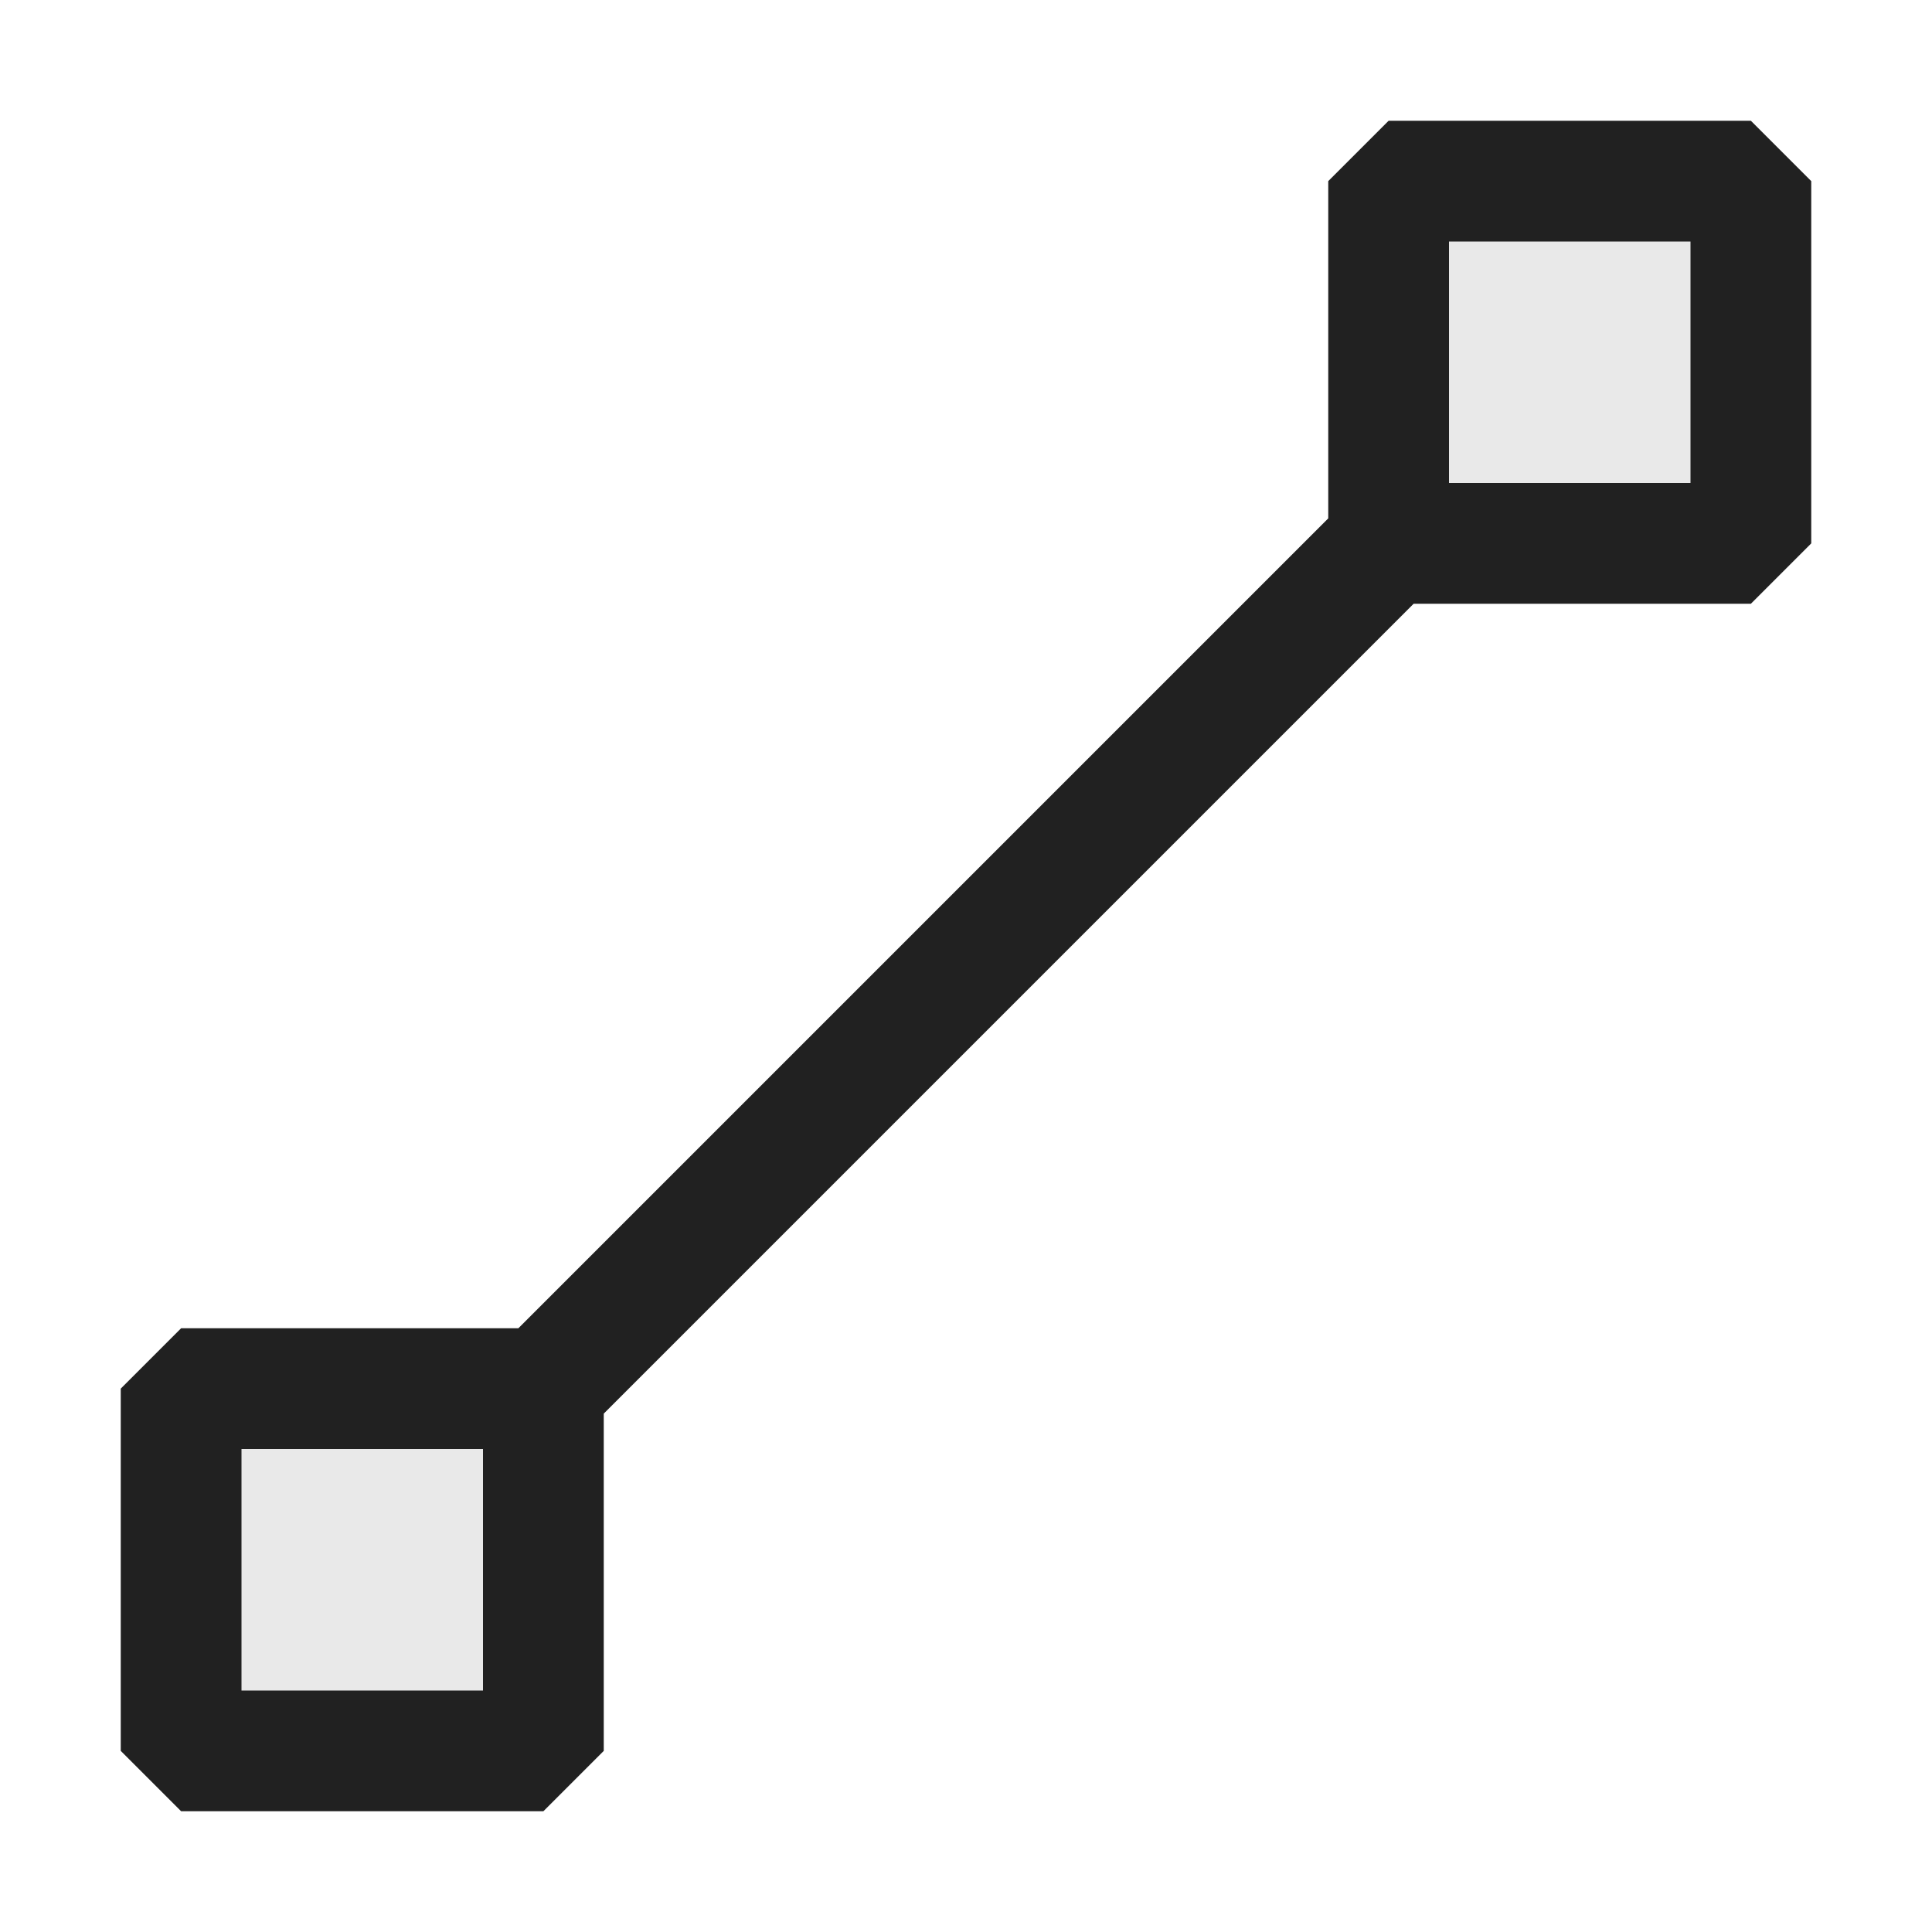 <svg xmlns="http://www.w3.org/2000/svg" viewBox="0 0 16 16">
  <defs>
    <style>.canvas{fill: none; opacity: 0;}.light-defaultgrey-10{fill: #212121; opacity: 0.1;}.light-defaultgrey{fill: #212121; opacity: 1;}</style>
  </defs>
  <title>IconLightAssociationRelationship</title>
  <g id="canvas">
    <path class="canvas" d="M16,16H0V0H16Z" />
  </g>
  <g id="level-1">
    <path class="light-defaultgrey-10" d="M11.5,4.5v-3h3v3Z" />
    <path class="light-defaultgrey-10" d="M1.5,14.5v-3h3v3Z" />
    <path class="light-defaultgrey" d="M14.5,1h-3l-.5.5V4.293L4.293,11H1.5l-.5.5v3l.5.5h3l.5-.5V11.707L11.707,5H14.5l.5-.5v-3ZM4,14H2V12H4ZM14,4H12V2h2Z" />
  </g>
</svg>
